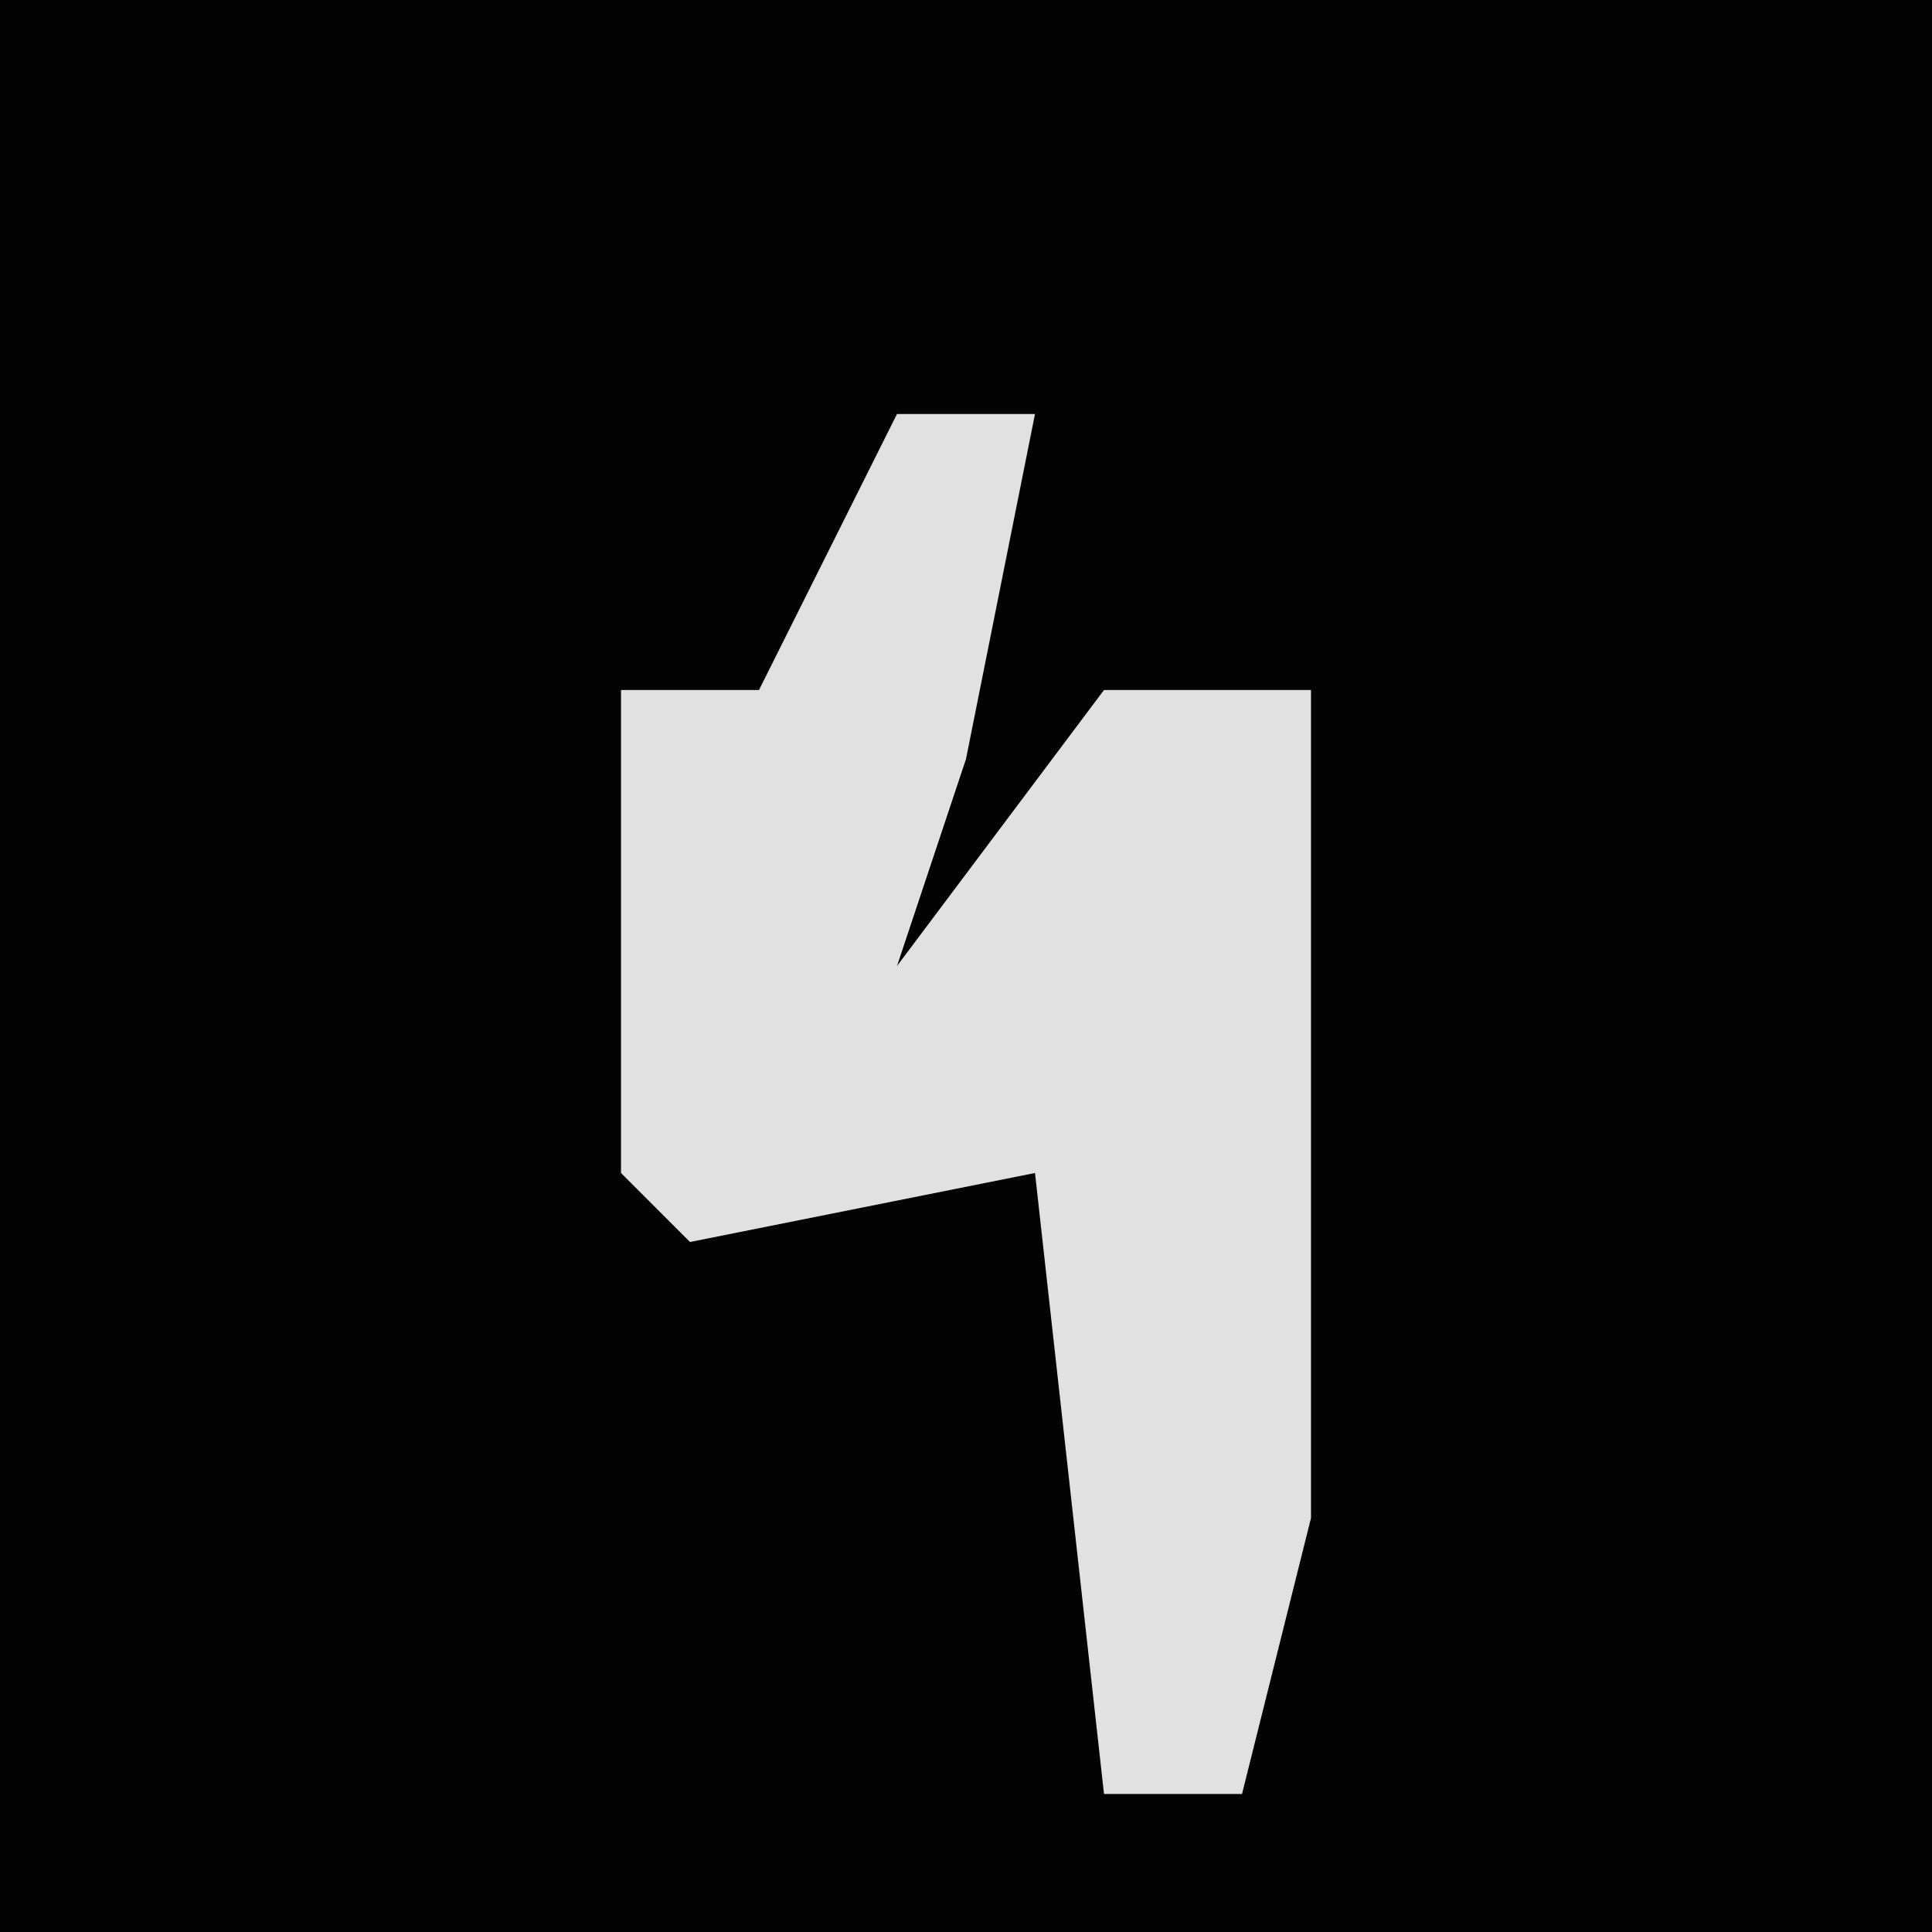 <?xml version="1.0" encoding="UTF-8"?>
<svg version="1.1" xmlns="http://www.w3.org/2000/svg" width="28" height="28">
<path d="M0,0 L28,0 L28,28 L0,28 Z " fill="#030303" transform="translate(0,0)"/>
<path d="M0,0 L2,0 L1,5 L0,8 L3,4 L6,4 L6,16 L5,20 L3,20 L2,11 L-3,12 L-4,11 L-4,4 L-2,4 Z " fill="#E1E1E1" transform="translate(13,6)"/>
</svg>
